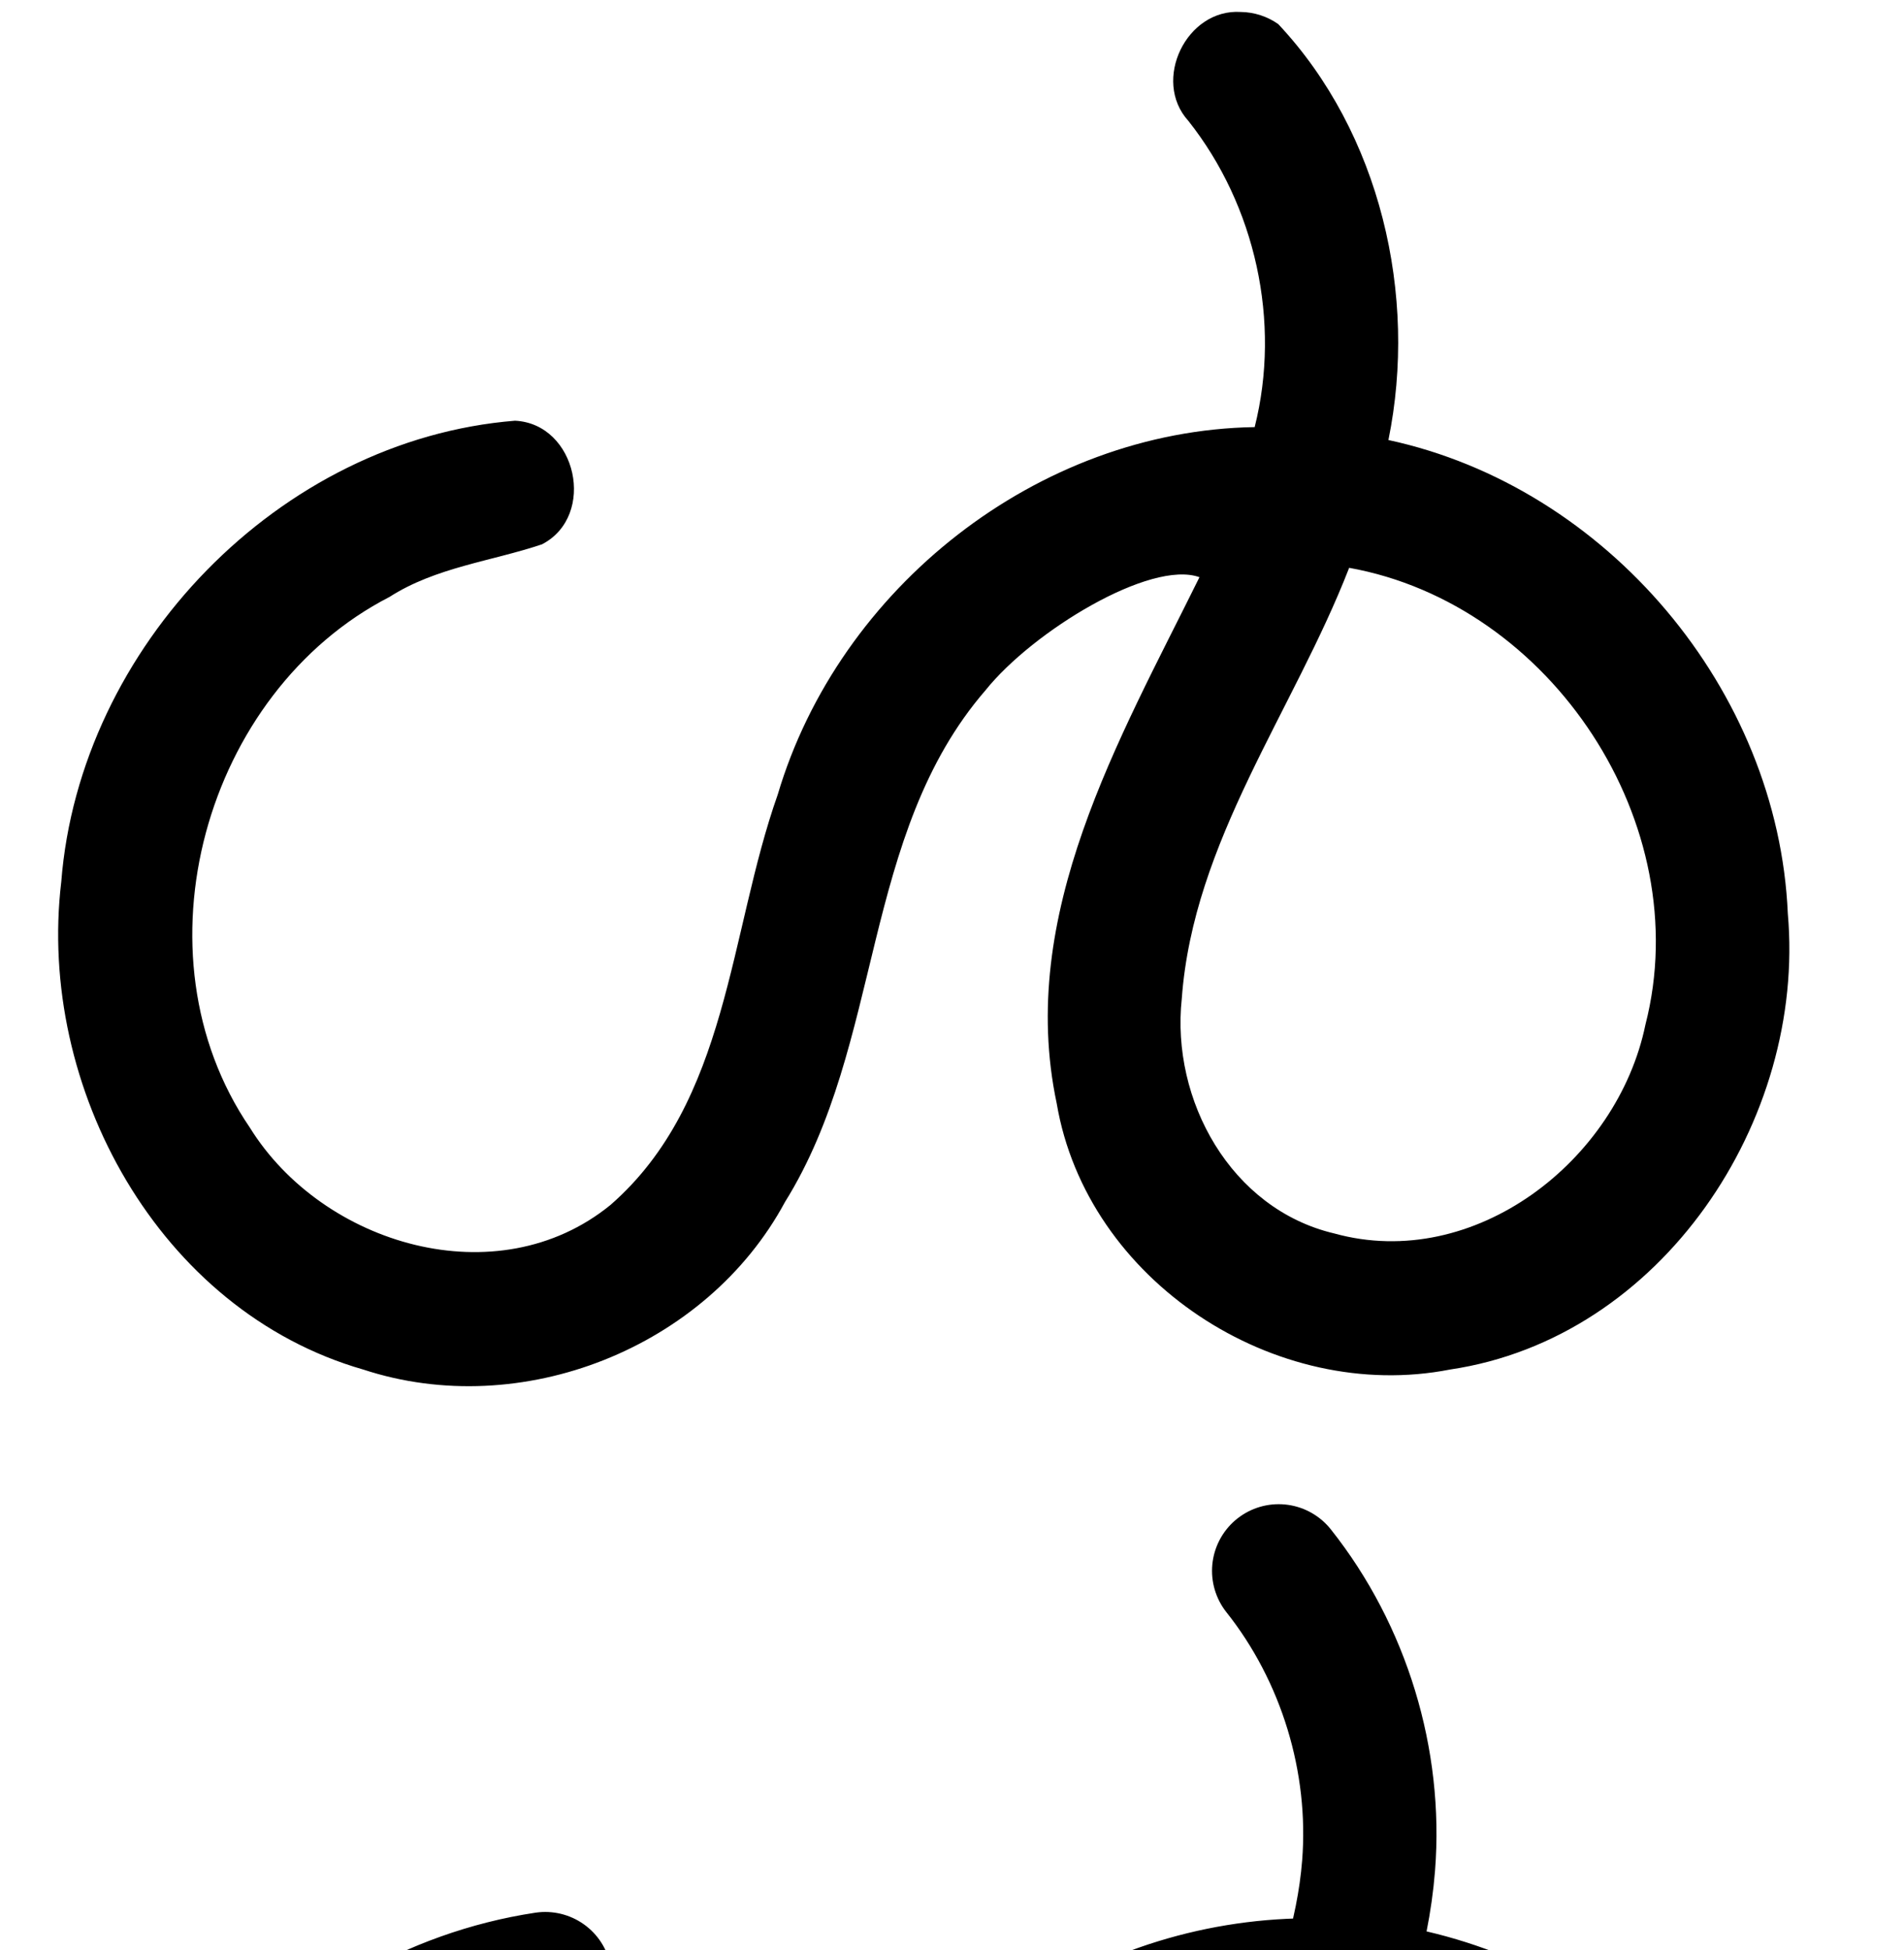 <?xml version="1.0" encoding="UTF-8" standalone="no"?>
<!-- Created with Inkscape (http://www.inkscape.org/) -->

<svg
   xmlns:dc="http://purl.org/dc/elements/1.1/"
   xmlns:cc="http://creativecommons.org/ns#"
   xmlns:rdf="http://www.w3.org/1999/02/22-rdf-syntax-ns#"
   xmlns:svg="http://www.w3.org/2000/svg"
   xmlns="http://www.w3.org/2000/svg"
   xmlns:sodipodi="http://sodipodi.sourceforge.net/DTD/sodipodi-0.dtd"
   xmlns:inkscape="http://www.inkscape.org/namespaces/inkscape"
   width="2000"
   height="2048"
   id="svg2992"
   version="1.1"
   inkscape:version="0.91pre3 r13670"
   sodipodi:docname="ള്‍.svg">
  <defs
     id="defs5498">
    <inkscape:path-effect
       effect="spiro"
       id="path-effect4372-5-9-5"
       is_visible="true" />
    <inkscape:path-effect
       effect="spiro"
       id="path-effect4918"
       is_visible="true" />
    <inkscape:path-effect
       effect="spiro"
       id="path-effect4918-0"
       is_visible="true" />
    <inkscape:path-effect
       effect="spiro"
       id="path-effect4918-0-4"
       is_visible="true" />
    <inkscape:path-effect
       effect="spiro"
       id="path-effect4918-0-2"
       is_visible="true" />
  </defs>
  <sodipodi:namedview
     inkscape:window-height="853"
     inkscape:window-width="1600"
     inkscape:pageshadow="2"
     inkscape:pageopacity="0.0"
     borderopacity="1.0"
     bordercolor="#666666"
     pagecolor="#ffffff"
     id="base"
     showgrid="true"
     showguides="true"
     inkscape:guide-bbox="true"
     inkscape:zoom="0.32102648"
     inkscape:cx="1349.5729"
     inkscape:cy="949.07169"
     inkscape:window-x="1598"
     inkscape:window-y="-3"
     inkscape:current-layer="layer1-2"
     inkscape:window-maximized="1">
    <sodipodi:guide
       orientation="horizontal"
       position="0,600"
       id="guide5596" />
    <inkscape:grid
       type="xygrid"
       id="grid3769"
       empspacing="3"
       visible="true"
       enabled="true"
       snapvisiblegridlinesonly="true"
       spacingx="4px"
       units="px"
       dotted="true"
       spacingy="4px" />
    <sodipodi:guide
       orientation="0,1"
       position="-1040,1600"
       id="guide2985" />
  </sodipodi:namedview>
  <g
     inkscape:label="Layer 1"
     inkscape:groupmode="layer"
     id="layer1"
     transform="translate(0,1048)">
    <g
       id="layer1-2"
       inkscape:label="Layer 1"
       transform="translate(33.173,-57.329)">
      <path
         style="color:#000000;font-style:normal;font-variant:normal;font-weight:normal;font-stretch:normal;font-size:medium;line-height:normal;font-family:sans-serif;text-indent:0;text-align:start;text-decoration:none;text-decoration-line:none;text-decoration-style:solid;text-decoration-color:#000000;letter-spacing:normal;word-spacing:normal;text-transform:none;direction:ltr;block-progression:tb;writing-mode:lr-tb;baseline-shift:baseline;text-anchor:start;white-space:normal;clip-rule:nonzero;display:inline;overflow:visible;visibility:visible;opacity:1;isolation:auto;mix-blend-mode:normal;color-interpolation:sRGB;color-interpolation-filters:linearRGB;solid-color:#000000;solid-opacity:1;fill:#000000;fill-opacity:1;fill-rule:evenodd;stroke:none;stroke-width:140;stroke-linecap:round;stroke-linejoin:round;stroke-miterlimit:4;stroke-dasharray:none;stroke-dashoffset:0;stroke-opacity:1;color-rendering:auto;image-rendering:auto;shape-rendering:auto;text-rendering:auto;enable-background:accumulate"
         d="m 1270.223,-978.094 c -57.114,-3.749 -93.634,71.915 -55.178,114.301 70.644,89.118 97.551,211.277 69.719,321.684 -227.89,3.719 -436.588,168.787 -500.98,385.937 C 732.232,-10.512 732.365,166.431 608.074,274.854 489.223,371.676 305.629,316.843 229.224,193.536 104.902,11.245 181.52,-263.803 376.007,-363.756 c 48.655,-31.201 107.05,-37.385 160.176,-55.249 57.583,-29.927 36.448,-126.631 -28.369,-129.807 C 260.435,-528.962 50.415,-311.019 31.181,-64.569 5.401,151.061 133.642,386.104 348.577,447.754 514.244,502.157 708.667,425.361 791.41,271.716 c 103.565,-166.178 79.522,-386.157 210.755,-537.589 49.57,-61.802 173.163,-137.134 224.61,-118.602 -84.355,170.916 -191.981,354.411 -149.972,552.639 31.606,186.538 229.623,315.549 413.292,279.506 222.221,-32.953 373.87,-261.741 354.683,-478.912 -10.109,-234.601 -189.993,-447.855 -419.534,-497.288 31.056,-152.2 -8.574,-322.626 -115.671,-436.79 -11.434,-8.091 -25.357,-12.607 -39.351,-12.775 z m 113.781,583.779 c 212.703,38.241 365.184,269.552 311.245,479.679 -29.353,143.013 -179.888,260.092 -326.952,219.391 C 1259.762,279.154 1196.71,164.807 1208.186,58.182 1220.232,-107.085 1325.681,-244.078 1384.004,-394.314 Z"
         id="path4916-4"
         inkscape:connector-curvature="0" />
      <path
         style="fill:none;fill-rule:evenodd;stroke:#000000;stroke-width:140;stroke-linecap:round;stroke-linejoin:round;stroke-miterlimit:4;stroke-dasharray:none;stroke-opacity:1"
         d="m 539.547,1087.381 c -117.681,17.788 -227.692,82.07 -300.965,175.859 -73.273,93.789 -109.024,216.085 -97.809,334.574 6.019,63.59 25.232,126.117 57.73,181.106 32.498,54.989 78.396,102.278 133.442,134.68 55.046,32.401 119.228,49.635 183.054,47.167 63.827,-2.468 127.031,-24.92 176.901,-64.832 39.541,-31.646 70.153,-73.453 93.186,-118.557 23.034,-45.104 38.78,-93.577 51.902,-142.493 26.245,-97.831 42.893,-199.745 89.928,-289.452 45.764,-87.282 119.794,-159.442 208.18,-203.037 88.386,-43.594 190.671,-58.412 287.809,-41.778 97.138,16.634 188.642,64.623 257.618,135.014 68.976,70.391 115.089,162.823 129.928,260.252 11.634,76.384 4.114,156.054 -24.859,227.681 -28.974,71.627 -79.751,134.811 -145.339,175.653 -65.588,40.842 -145.913,58.552 -222.11,45.749 -76.197,-12.803 -147.304,-56.771 -190.098,-121.102 -41.903,-62.993 -55.399,-141.917 -48.648,-217.272 6.751,-75.355 32.464,-147.81 63.709,-216.714 31.245,-68.904 68.18,-135.12 99.177,-204.135 30.997,-69.016 56.199,-141.698 62.138,-217.121 8.668,-110.097 -25.799,-223.023 -94.471,-309.514"
         id="path4916-4-0"
         inkscape:path-effect="#path-effect4918-0-2"
         inkscape:original-d="m 539.5471,1087.381 c 0,0 -442.9107,299.08 -398.7738,510.4328 42.6961,204.4534 353.9243,366.932 551.1276,298.1205 188.3838,-65.734 59.8537,-454.9642 235.0166,-550.5016 262.2765,-143.0508 832.3725,-143.8859 883.5365,150.4519 38.157,219.5108 -402.4606,459.3599 -582.4062,327.9807 -235.0896,-171.6402 189.886,-564.476 176.3756,-855.24207 -5.0068,-107.75394 -94.4706,-309.51432 -94.4706,-309.51432"
         inkscape:connector-curvature="0"
         sodipodi:nodetypes="caaaaaac" />
    </g>
  </g>
</svg>
